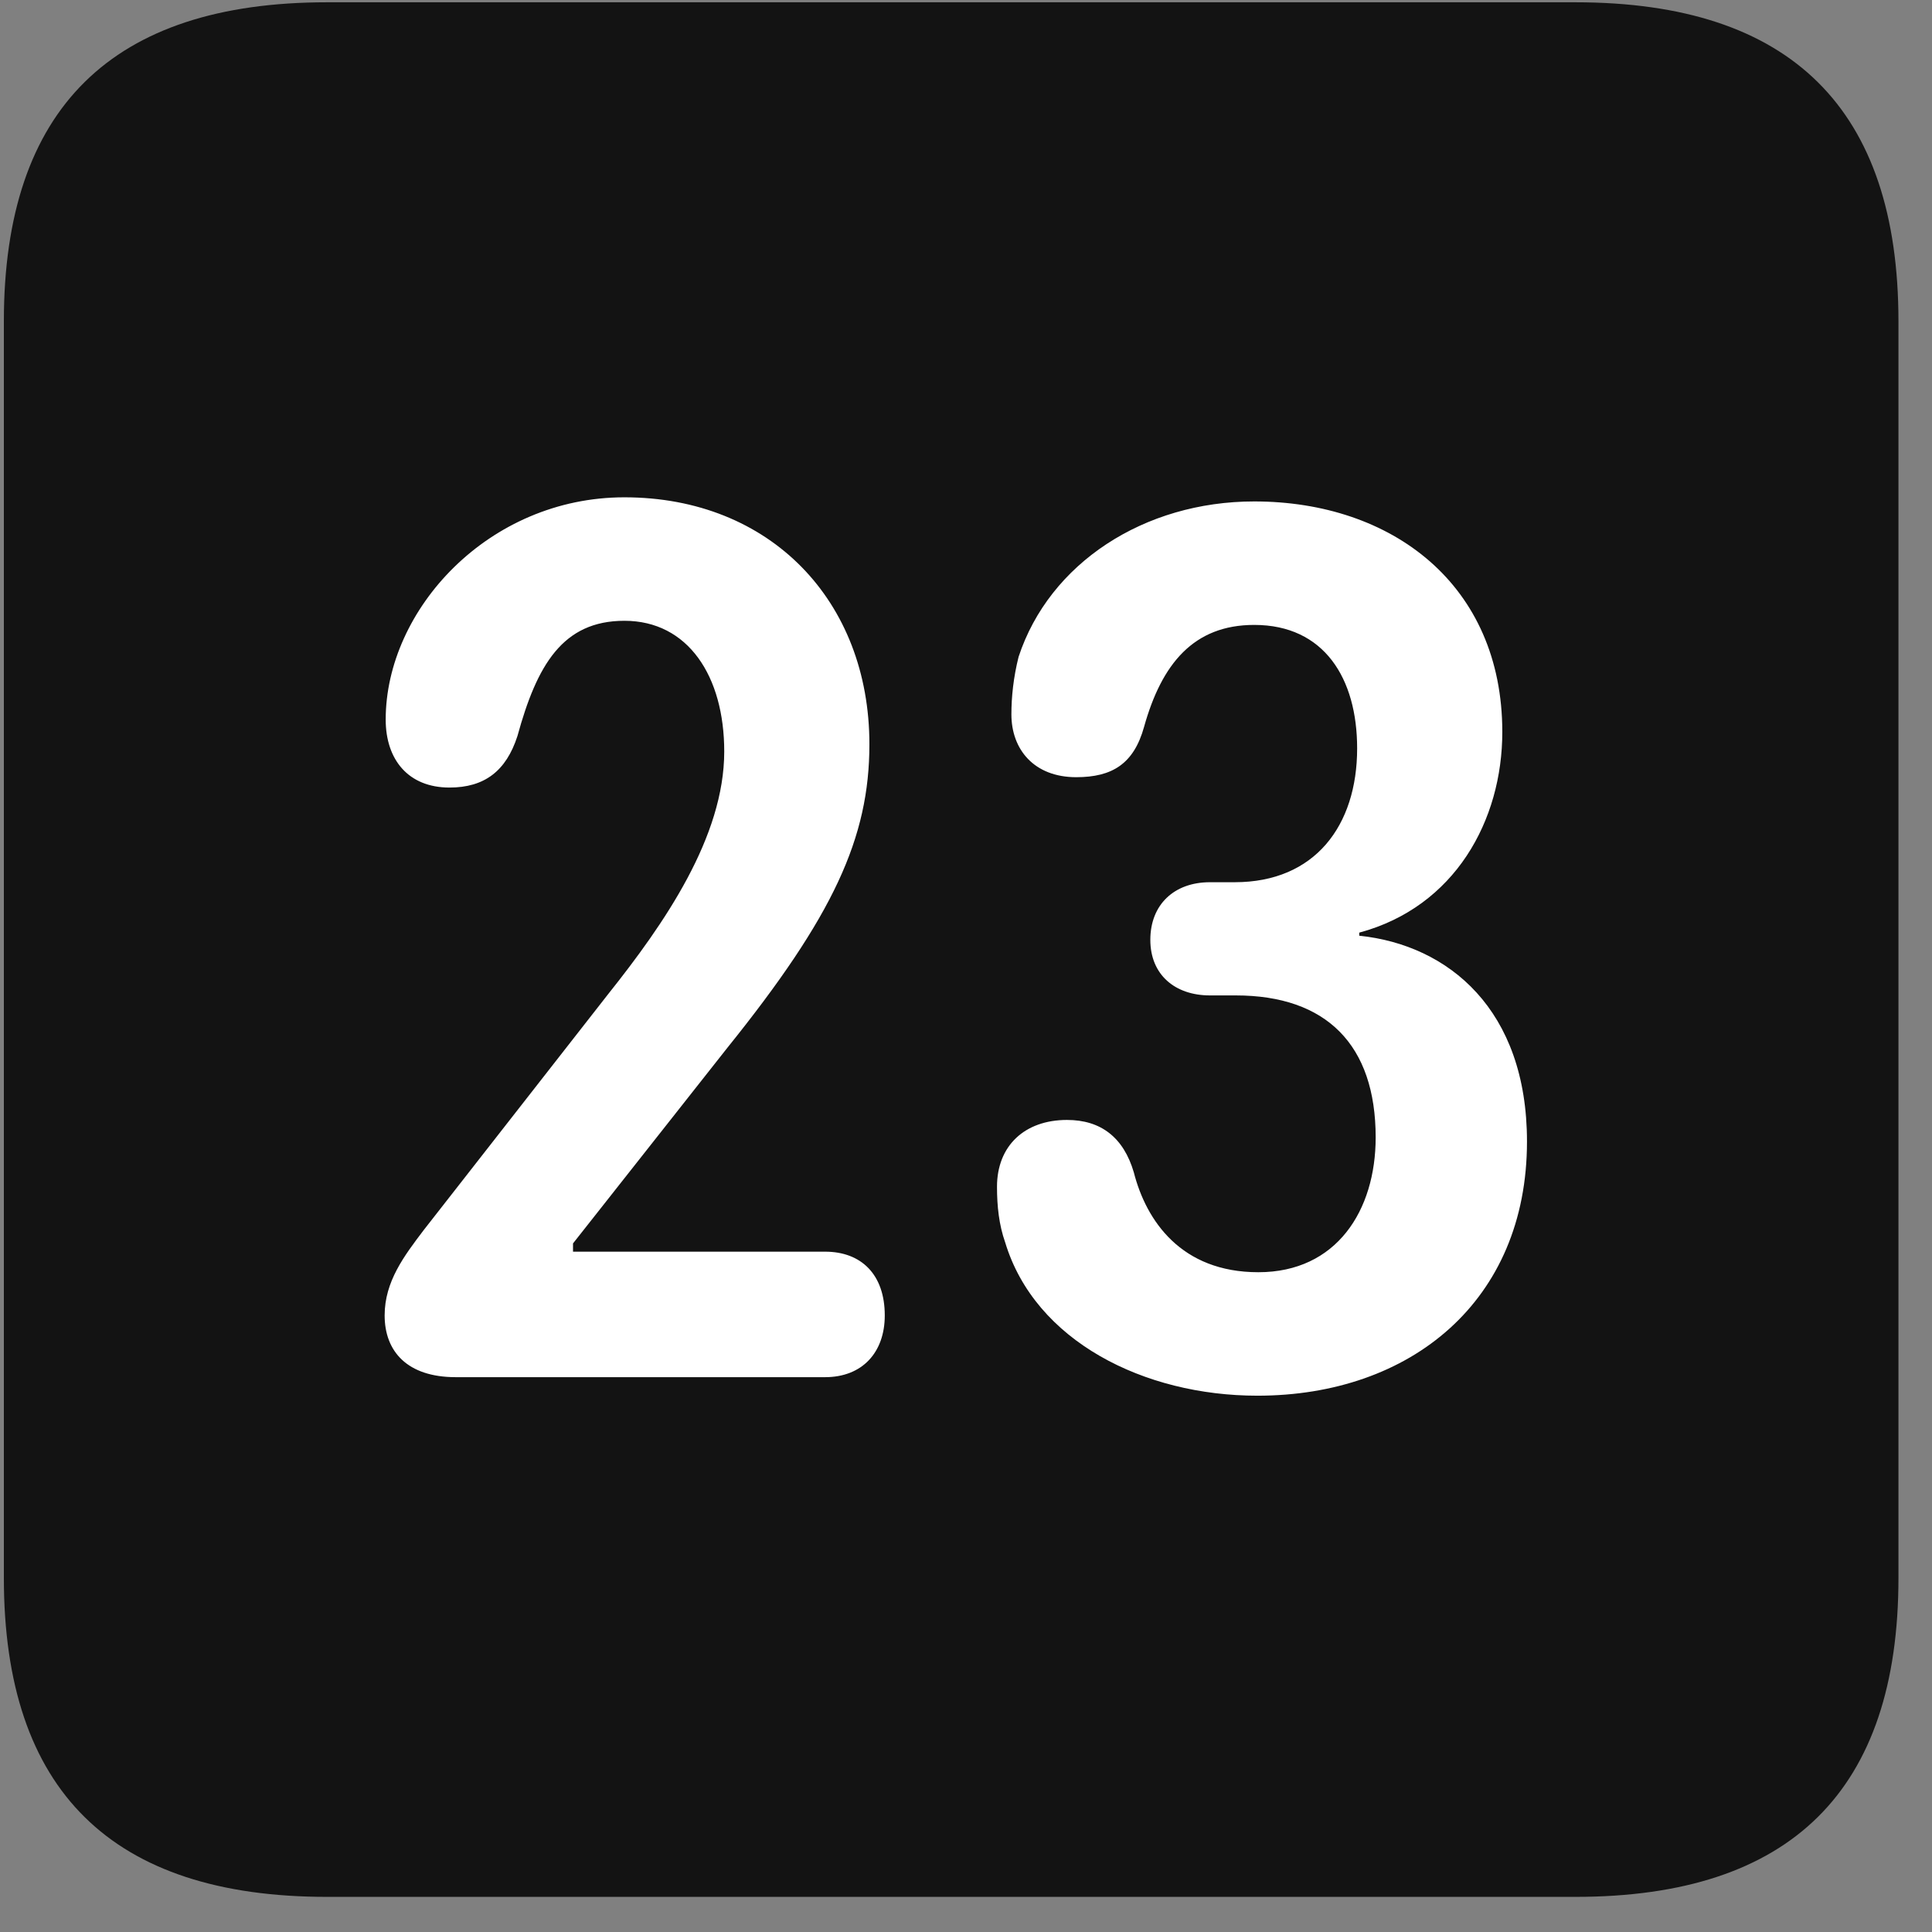 <svg width="22" height="22" viewBox="0 0 22 22" fill="none" xmlns="http://www.w3.org/2000/svg">
<rect x="0" y="0" width="22" height="22" fill="#808080" stroke="none"/>
<g clip-path="url(#clip0_2207_27041)">
<path d="M3.724 21.6H17.939C20.4 21.6 21.618 20.382 21.618 17.968V3.659C21.618 1.245 20.4 0.026 17.939 0.026H3.724C1.275 0.026 0.044 1.233 0.044 3.659V17.968C0.044 20.393 1.275 21.6 3.724 21.6Z" fill="black" fill-opacity="0.85"/>
<path d="M5.189 15.682C4.638 15.682 4.38 15.389 4.38 14.979C4.38 14.592 4.603 14.3 4.825 14.007L6.923 11.323C7.568 10.514 8.247 9.53 8.247 8.557C8.247 7.702 7.837 7.069 7.11 7.069C6.407 7.069 6.114 7.573 5.892 8.382C5.763 8.78 5.517 8.968 5.118 8.968C4.65 8.968 4.392 8.651 4.392 8.194C4.392 6.94 5.564 5.663 7.11 5.663C8.775 5.663 9.9 6.846 9.9 8.475C9.9 9.542 9.489 10.432 8.282 11.932L6.525 14.159V14.253H9.396C9.806 14.253 10.075 14.511 10.075 14.979C10.075 15.401 9.818 15.682 9.396 15.682H5.189ZM14.318 15.893C13.028 15.893 11.786 15.272 11.446 14.147C11.376 13.948 11.353 13.737 11.353 13.514C11.353 13.046 11.669 12.753 12.15 12.753C12.536 12.753 12.794 12.952 12.911 13.35C13.052 13.901 13.45 14.487 14.329 14.487C15.22 14.487 15.665 13.784 15.665 12.952C15.665 11.897 15.103 11.335 14.071 11.335H13.778C13.38 11.335 13.099 11.1 13.099 10.702C13.099 10.303 13.368 10.046 13.778 10.046H14.06C14.974 10.046 15.454 9.401 15.454 8.522C15.454 7.725 15.079 7.116 14.282 7.116C13.591 7.116 13.228 7.561 13.028 8.276C12.911 8.698 12.665 8.85 12.255 8.85C11.775 8.85 11.517 8.534 11.517 8.135C11.517 7.936 11.54 7.714 11.599 7.479C11.95 6.413 13.028 5.71 14.282 5.71C15.853 5.71 17.107 6.659 17.107 8.335C17.107 9.343 16.567 10.327 15.478 10.62V10.655C16.497 10.761 17.388 11.499 17.388 12.999C17.388 14.815 16.064 15.893 14.318 15.893Z" fill="white"/>
</g>
<defs>
<clipPath id="clip0_2207_27041">
<rect width="21.574" height="21.598" fill="white" transform="translate(0.044 0.003)"/>
</clipPath>
</defs>
</svg>
